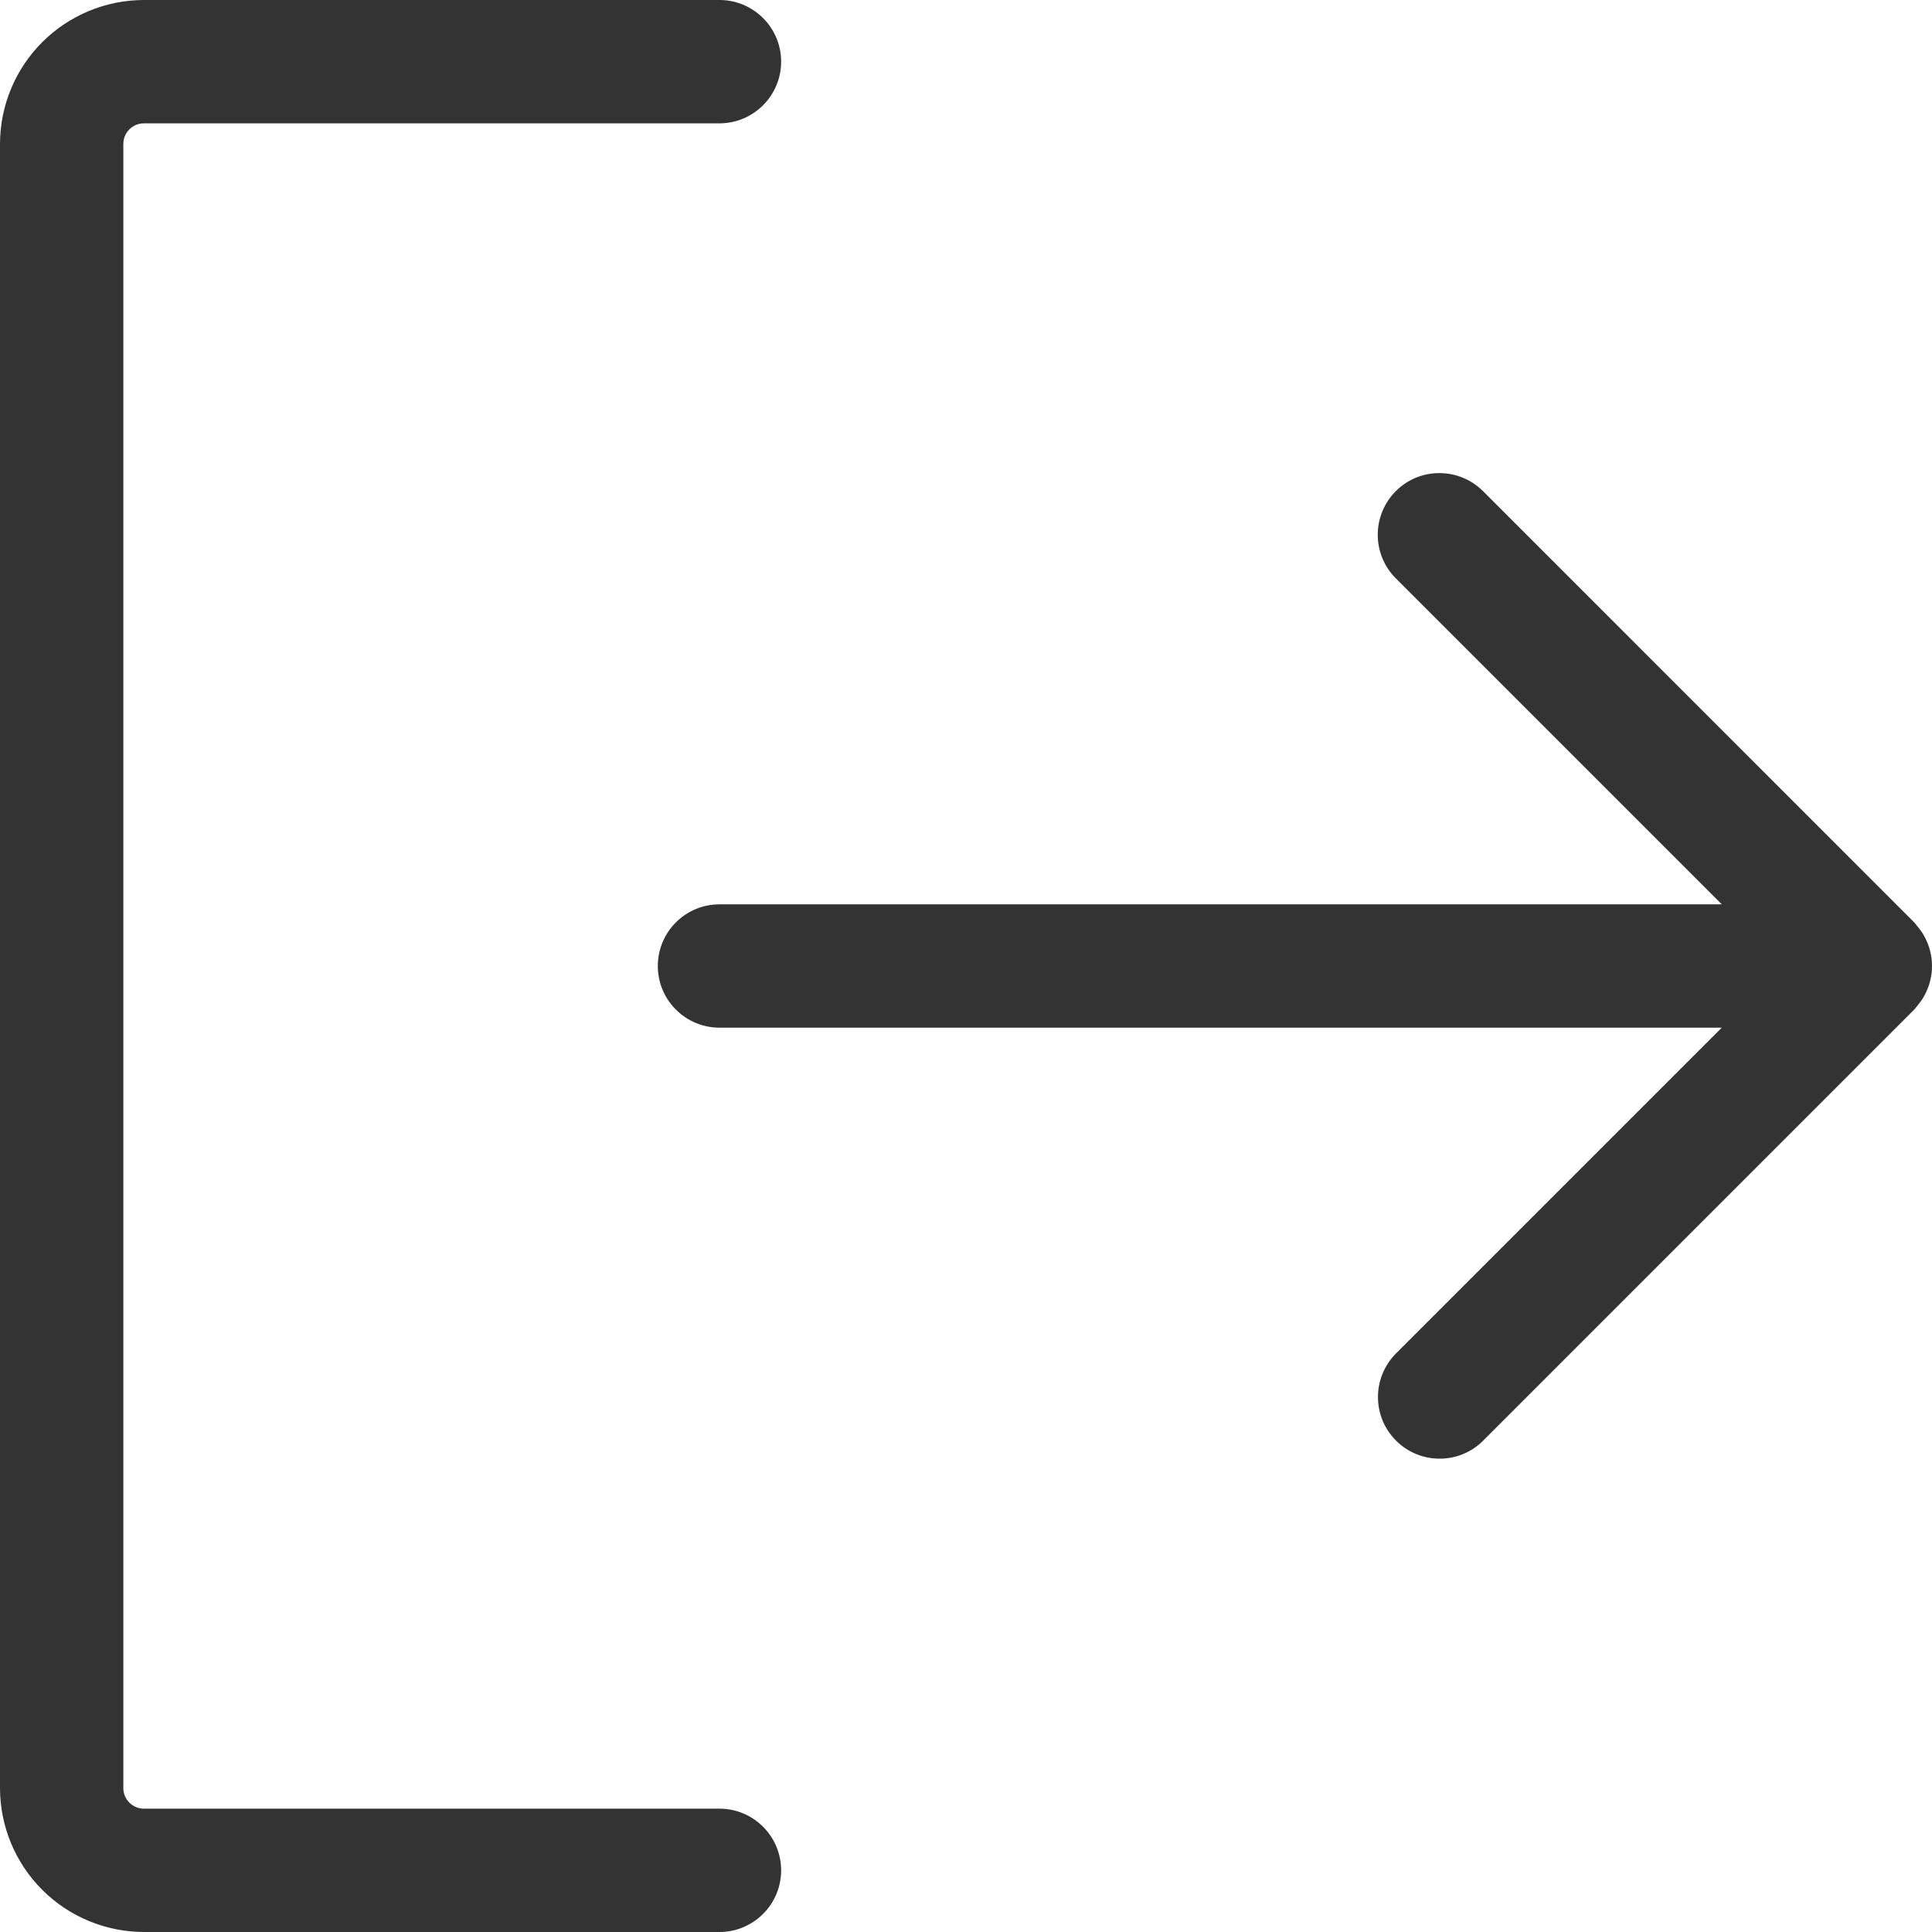 <svg width="25" height="25" viewBox="0 0 25 25" fill="none" xmlns="http://www.w3.org/2000/svg">
<path d="M24.805 13.021C24.793 13.035 24.783 13.051 24.77 13.064L19.185 18.649C19.035 18.796 18.833 18.877 18.623 18.875C18.414 18.874 18.213 18.79 18.065 18.642C17.916 18.493 17.832 18.293 17.831 18.083C17.829 17.873 17.911 17.671 18.057 17.521L22.28 13.298H9.31C9.098 13.298 8.895 13.214 8.746 13.064C8.596 12.915 8.512 12.712 8.512 12.5C8.512 12.288 8.596 12.085 8.746 11.936C8.895 11.786 9.098 11.702 9.31 11.702H22.28L18.057 7.479C17.909 7.329 17.827 7.127 17.828 6.916C17.829 6.706 17.913 6.504 18.062 6.355C18.21 6.206 18.412 6.122 18.623 6.122C18.833 6.121 19.035 6.203 19.186 6.351L24.77 11.936C24.783 11.949 24.793 11.965 24.805 11.979C24.814 11.989 24.823 12 24.831 12.011C24.857 12.044 24.881 12.079 24.901 12.116L24.907 12.127C24.968 12.242 25 12.37 25 12.5C25 12.63 24.968 12.758 24.907 12.873C24.905 12.877 24.903 12.881 24.901 12.884C24.881 12.921 24.857 12.956 24.831 12.989C24.823 13 24.814 13.011 24.805 13.021V13.021ZM9.31 23.404H1.862C1.791 23.404 1.724 23.376 1.674 23.326C1.624 23.276 1.596 23.209 1.596 23.138V1.862C1.596 1.791 1.624 1.724 1.674 1.674C1.724 1.624 1.791 1.596 1.862 1.596H9.31C9.522 1.596 9.724 1.512 9.874 1.362C10.024 1.212 10.108 1.009 10.108 0.798C10.108 0.586 10.024 0.383 9.874 0.234C9.724 0.084 9.522 0 9.31 0H1.862C1.368 0.001 0.895 0.197 0.546 0.546C0.197 0.895 0.001 1.368 0 1.862V23.138C0.001 23.632 0.197 24.105 0.546 24.454C0.895 24.803 1.368 24.999 1.862 25H9.31C9.522 25 9.724 24.916 9.874 24.766C10.024 24.617 10.108 24.414 10.108 24.202C10.108 23.991 10.024 23.788 9.874 23.638C9.724 23.488 9.522 23.404 9.31 23.404Z" fill="#333333"/>
</svg>
